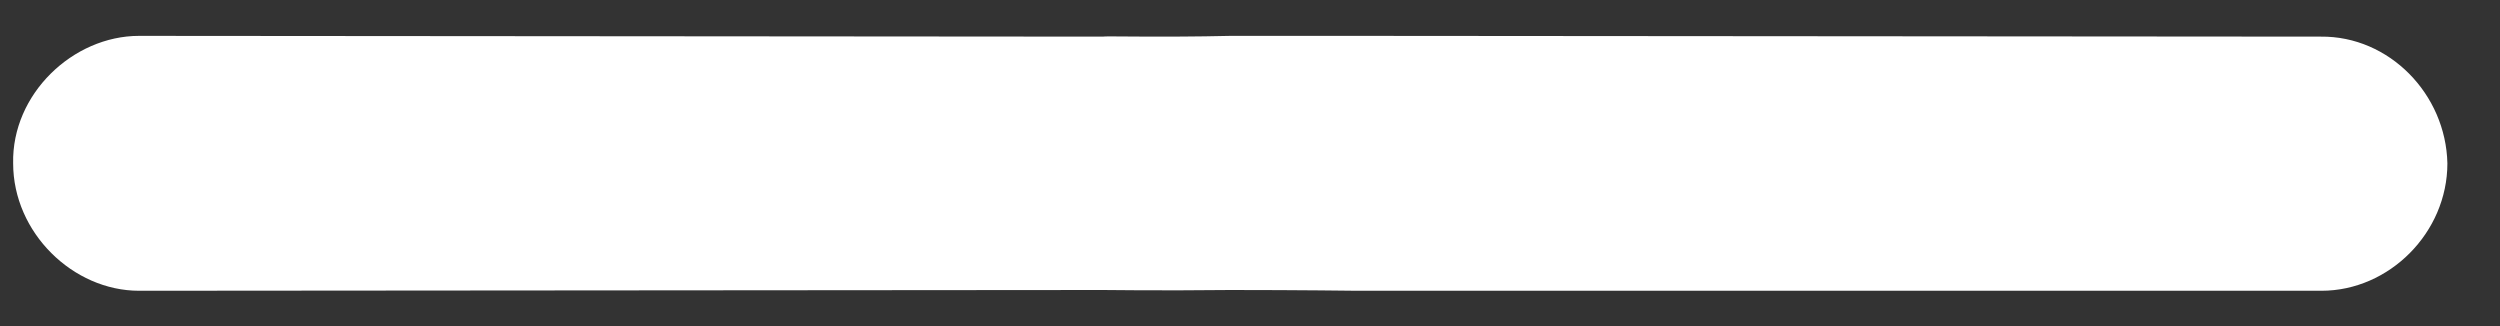 <svg width="23" height="3" viewBox="0 0 23 3" fill="none" xmlns="http://www.w3.org/2000/svg">
<rect x="0" y="0" width="23" height="3" fill="#333333" stroke="none"/>
<path d="M10.147 2.668C10.147 2.668 10.675 2.675 11.319 2.668C11.956 2.668 12.484 2.675 12.484 2.675L21.358 2.675C21.981 2.675 22.516 2.14 22.516 1.503C22.502 0.866 21.981 0.33 21.351 0.337L12.484 0.33C12.484 0.33 11.956 0.33 11.319 0.33C10.682 0.345 10.146 0.33 10.146 0.337L1.279 0.33C0.671 0.33 0.107 0.866 0.121 1.503C0.121 2.14 0.671 2.675 1.279 2.675L10.147 2.668Z" fill="white"/>
</svg>

